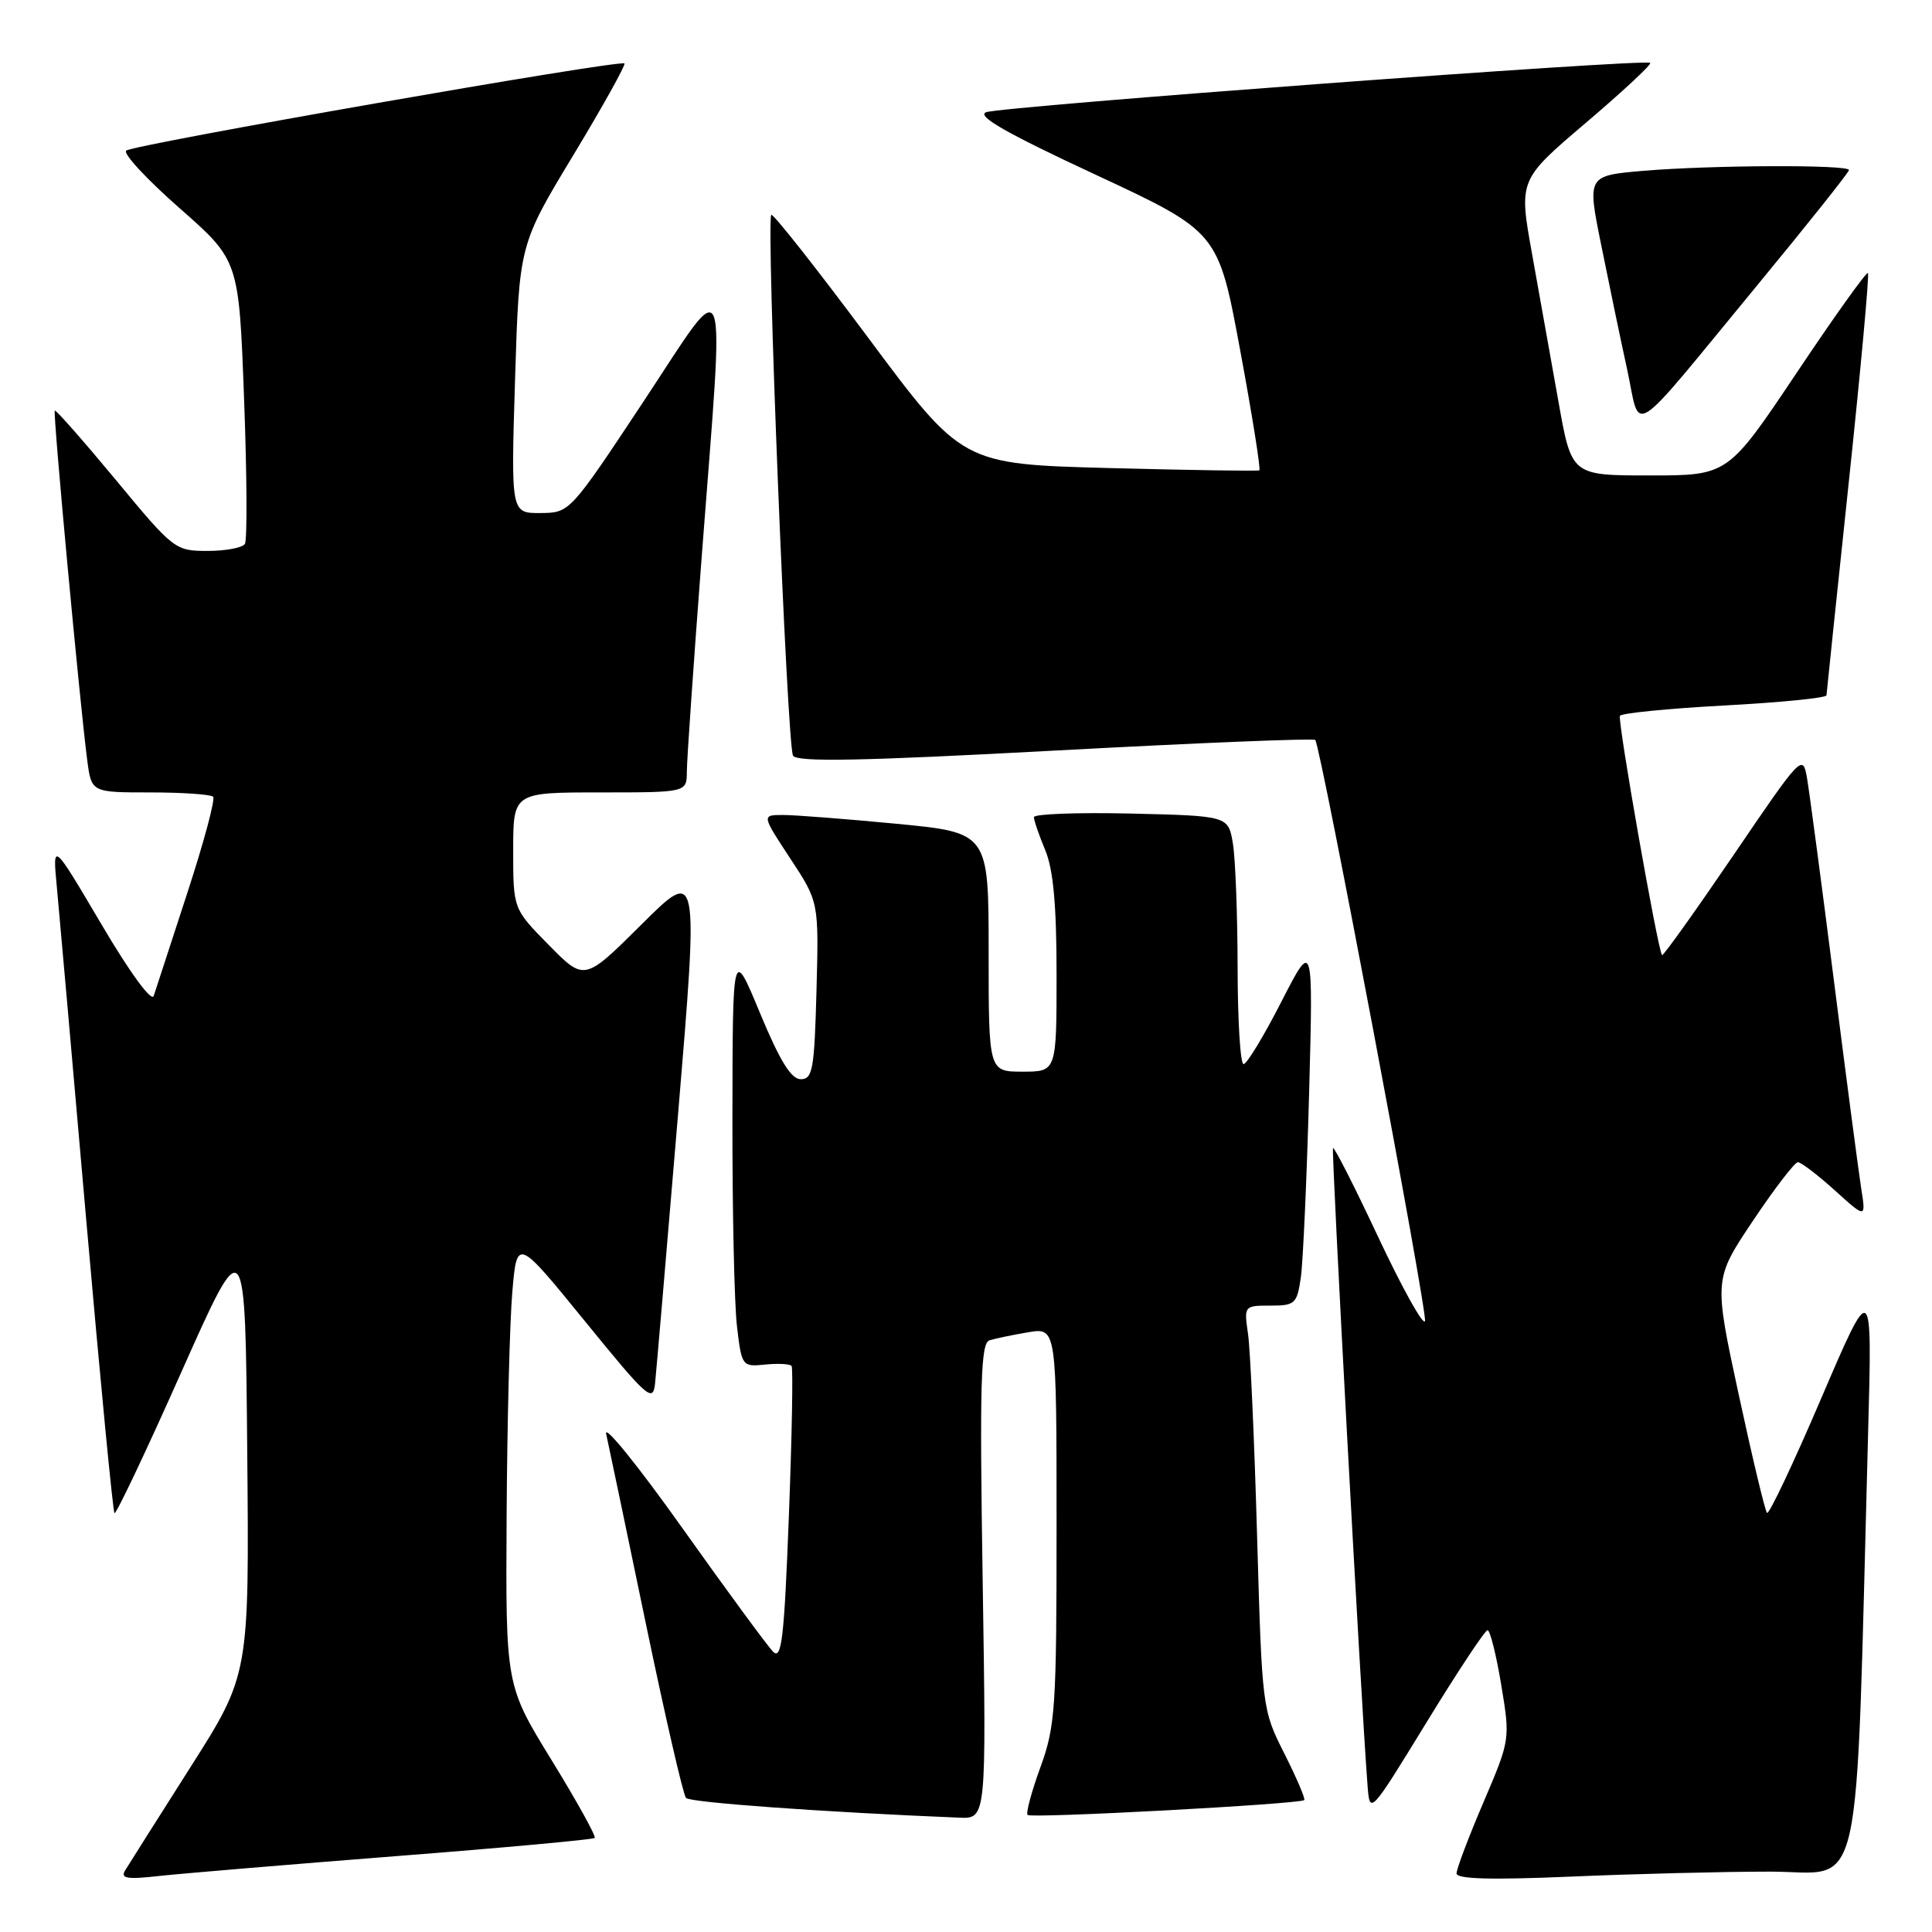 <?xml version="1.0" encoding="UTF-8" standalone="no"?>
<!DOCTYPE svg PUBLIC "-//W3C//DTD SVG 1.1//EN" "http://www.w3.org/Graphics/SVG/1.1/DTD/svg11.dtd" >
<svg xmlns="http://www.w3.org/2000/svg" xmlns:xlink="http://www.w3.org/1999/xlink" version="1.1" viewBox="0 0 256 256">
 <g >
 <path fill="currentColor"
d=" M 52.45 245.95 C 66.73 244.84 78.58 243.75 78.80 243.54 C 79.01 243.32 76.44 238.68 73.09 233.23 C 67.00 223.32 67.00 223.32 67.13 200.91 C 67.20 188.58 67.54 175.24 67.88 171.25 C 68.50 164.00 68.50 164.00 77.50 175.06 C 85.82 185.28 86.52 185.90 86.80 183.31 C 86.96 181.76 88.33 165.75 89.84 147.73 C 92.58 114.96 92.58 114.96 85.01 122.49 C 77.44 130.02 77.44 130.02 72.72 125.22 C 68.00 120.43 68.00 120.43 68.00 112.72 C 68.00 105.00 68.00 105.00 79.50 105.00 C 91.00 105.00 91.00 105.00 91.01 102.25 C 91.01 100.74 91.91 87.80 93.00 73.50 C 96.03 33.85 96.78 35.80 85.25 53.23 C 75.50 67.95 75.50 67.95 71.60 67.98 C 67.70 68.00 67.70 68.00 68.25 50.21 C 68.80 32.42 68.80 32.42 75.95 20.59 C 79.88 14.08 82.93 8.60 82.74 8.41 C 82.20 7.86 17.60 19.16 16.72 19.96 C 16.28 20.35 19.47 23.78 23.79 27.58 C 31.66 34.50 31.66 34.50 32.34 52.82 C 32.72 62.90 32.77 71.56 32.45 72.07 C 32.14 72.58 29.91 73.00 27.51 73.00 C 23.21 73.00 23.01 72.85 15.33 63.57 C 11.03 58.39 7.40 54.27 7.26 54.41 C 6.99 54.68 10.57 93.15 11.56 100.75 C 12.12 105.00 12.12 105.00 19.89 105.00 C 24.17 105.00 27.92 105.26 28.24 105.57 C 28.55 105.88 27.01 111.62 24.82 118.32 C 22.63 125.02 20.63 131.16 20.37 131.96 C 20.09 132.82 17.20 128.86 13.43 122.46 C 6.96 111.50 6.96 111.50 7.53 117.50 C 7.84 120.80 9.60 140.74 11.44 161.81 C 13.29 182.89 14.96 200.29 15.17 200.50 C 15.37 200.71 19.36 192.31 24.02 181.83 C 32.50 162.79 32.50 162.79 32.76 192.35 C 33.03 221.91 33.03 221.91 25.21 234.20 C 20.91 240.97 17.03 247.10 16.58 247.84 C 15.93 248.91 16.82 249.06 21.14 248.57 C 24.09 248.25 38.18 247.07 52.45 245.95 Z  M 234.54 248.00 C 247.08 248.00 245.82 253.64 247.53 190.00 C 248.09 169.50 248.09 169.50 241.35 185.22 C 237.65 193.87 234.40 200.73 234.14 200.47 C 233.88 200.21 232.19 193.14 230.38 184.75 C 227.09 169.50 227.09 169.50 232.28 161.75 C 235.13 157.49 237.81 154.00 238.23 154.00 C 238.65 154.00 240.85 155.68 243.12 157.73 C 247.25 161.46 247.25 161.46 246.62 157.48 C 246.28 155.29 244.65 142.93 243.01 130.00 C 241.37 117.07 239.76 105.00 239.45 103.16 C 238.88 99.86 238.76 99.98 229.69 113.32 C 224.63 120.75 220.38 126.70 220.23 126.56 C 219.69 126.03 214.31 95.48 214.65 94.85 C 214.84 94.50 221.07 93.88 228.50 93.48 C 235.92 93.08 242.01 92.48 242.02 92.13 C 242.04 91.78 243.36 79.13 244.96 64.02 C 246.56 48.90 247.71 36.37 247.51 36.18 C 247.31 35.98 243.06 41.94 238.06 49.41 C 228.96 63.00 228.96 63.00 218.60 63.00 C 208.24 63.00 208.24 63.00 206.51 53.25 C 205.56 47.89 203.98 39.08 203.01 33.67 C 201.24 23.84 201.24 23.84 210.14 16.27 C 215.03 12.11 218.87 8.54 218.66 8.33 C 218.09 7.75 132.75 14.09 130.67 14.87 C 129.35 15.36 133.31 17.63 145.13 23.13 C 161.42 30.72 161.42 30.72 164.33 46.41 C 165.93 55.04 167.07 62.20 166.87 62.32 C 166.67 62.44 157.72 62.30 147.00 62.02 C 127.50 61.50 127.50 61.50 115.06 44.78 C 108.21 35.58 102.42 28.24 102.20 28.47 C 101.50 29.17 104.30 98.87 105.08 100.13 C 105.62 101.00 114.12 100.84 139.87 99.45 C 158.61 98.44 174.09 97.81 174.28 98.05 C 175.04 99.07 189.18 173.95 188.82 175.05 C 188.60 175.71 185.83 170.74 182.66 164.00 C 179.50 157.27 176.79 151.92 176.63 152.13 C 176.39 152.44 180.30 224.77 181.20 236.50 C 181.50 240.50 181.50 240.50 189.00 228.26 C 193.12 221.53 196.77 216.01 197.11 216.01 C 197.44 216.00 198.26 219.26 198.92 223.25 C 200.12 230.49 200.11 230.51 196.56 238.83 C 194.60 243.41 193.00 247.64 193.00 248.24 C 193.00 248.99 197.59 249.11 208.16 248.66 C 216.50 248.30 228.37 248.00 234.54 248.00 Z  M 130.21 209.52 C 129.80 183.22 129.95 177.97 131.11 177.60 C 131.87 177.36 134.19 176.88 136.25 176.53 C 140.00 175.91 140.00 175.91 140.00 202.10 C 140.00 226.38 139.84 228.72 137.86 234.17 C 136.68 237.40 135.92 240.25 136.16 240.49 C 136.64 240.97 172.28 239.05 172.82 238.52 C 172.99 238.34 171.80 235.57 170.18 232.35 C 167.25 226.53 167.23 226.39 166.57 203.50 C 166.21 190.85 165.67 178.81 165.37 176.75 C 164.83 173.03 164.85 173.00 168.32 173.00 C 171.61 173.00 171.86 172.77 172.37 169.25 C 172.66 167.19 173.15 156.28 173.46 145.00 C 174.01 124.50 174.01 124.50 169.78 132.75 C 167.46 137.29 165.21 141.00 164.78 141.00 C 164.35 141.00 164.00 135.26 163.99 128.25 C 163.98 121.24 163.70 113.84 163.37 111.80 C 162.76 108.11 162.76 108.11 149.88 107.80 C 142.79 107.64 137.00 107.85 137.00 108.28 C 137.00 108.71 137.68 110.68 138.50 112.65 C 139.57 115.21 140.00 119.94 140.00 129.12 C 140.00 142.00 140.00 142.00 135.50 142.00 C 131.00 142.00 131.00 142.00 131.00 126.16 C 131.00 110.33 131.00 110.33 118.75 109.15 C 112.01 108.51 105.25 107.98 103.71 107.99 C 100.93 108.00 100.93 108.00 104.71 113.75 C 108.50 119.50 108.50 119.50 108.19 131.25 C 107.91 141.70 107.68 143.00 106.11 143.00 C 104.83 143.00 103.34 140.58 100.71 134.25 C 97.08 125.50 97.08 125.50 97.05 148.00 C 97.03 160.38 97.30 172.89 97.66 175.81 C 98.28 181.04 98.34 181.12 101.40 180.81 C 103.10 180.64 104.67 180.72 104.89 181.00 C 105.10 181.28 104.94 190.21 104.53 200.86 C 103.91 217.12 103.57 220.00 102.44 218.86 C 101.70 218.11 96.29 210.75 90.43 202.50 C 84.57 194.25 80.02 188.62 80.32 190.00 C 80.63 191.38 82.98 202.62 85.55 215.00 C 88.12 227.38 90.53 237.83 90.90 238.24 C 91.46 238.84 108.99 240.11 127.10 240.85 C 130.70 241.00 130.70 241.00 130.21 209.52 Z  M 232.86 37.78 C 239.54 29.68 245.00 22.82 245.00 22.53 C 245.00 21.80 226.89 21.87 217.81 22.63 C 210.31 23.27 210.31 23.27 212.15 32.38 C 213.16 37.40 214.70 44.82 215.59 48.88 C 217.48 57.59 215.46 58.89 232.86 37.78 Z "/>
</g>
</svg>